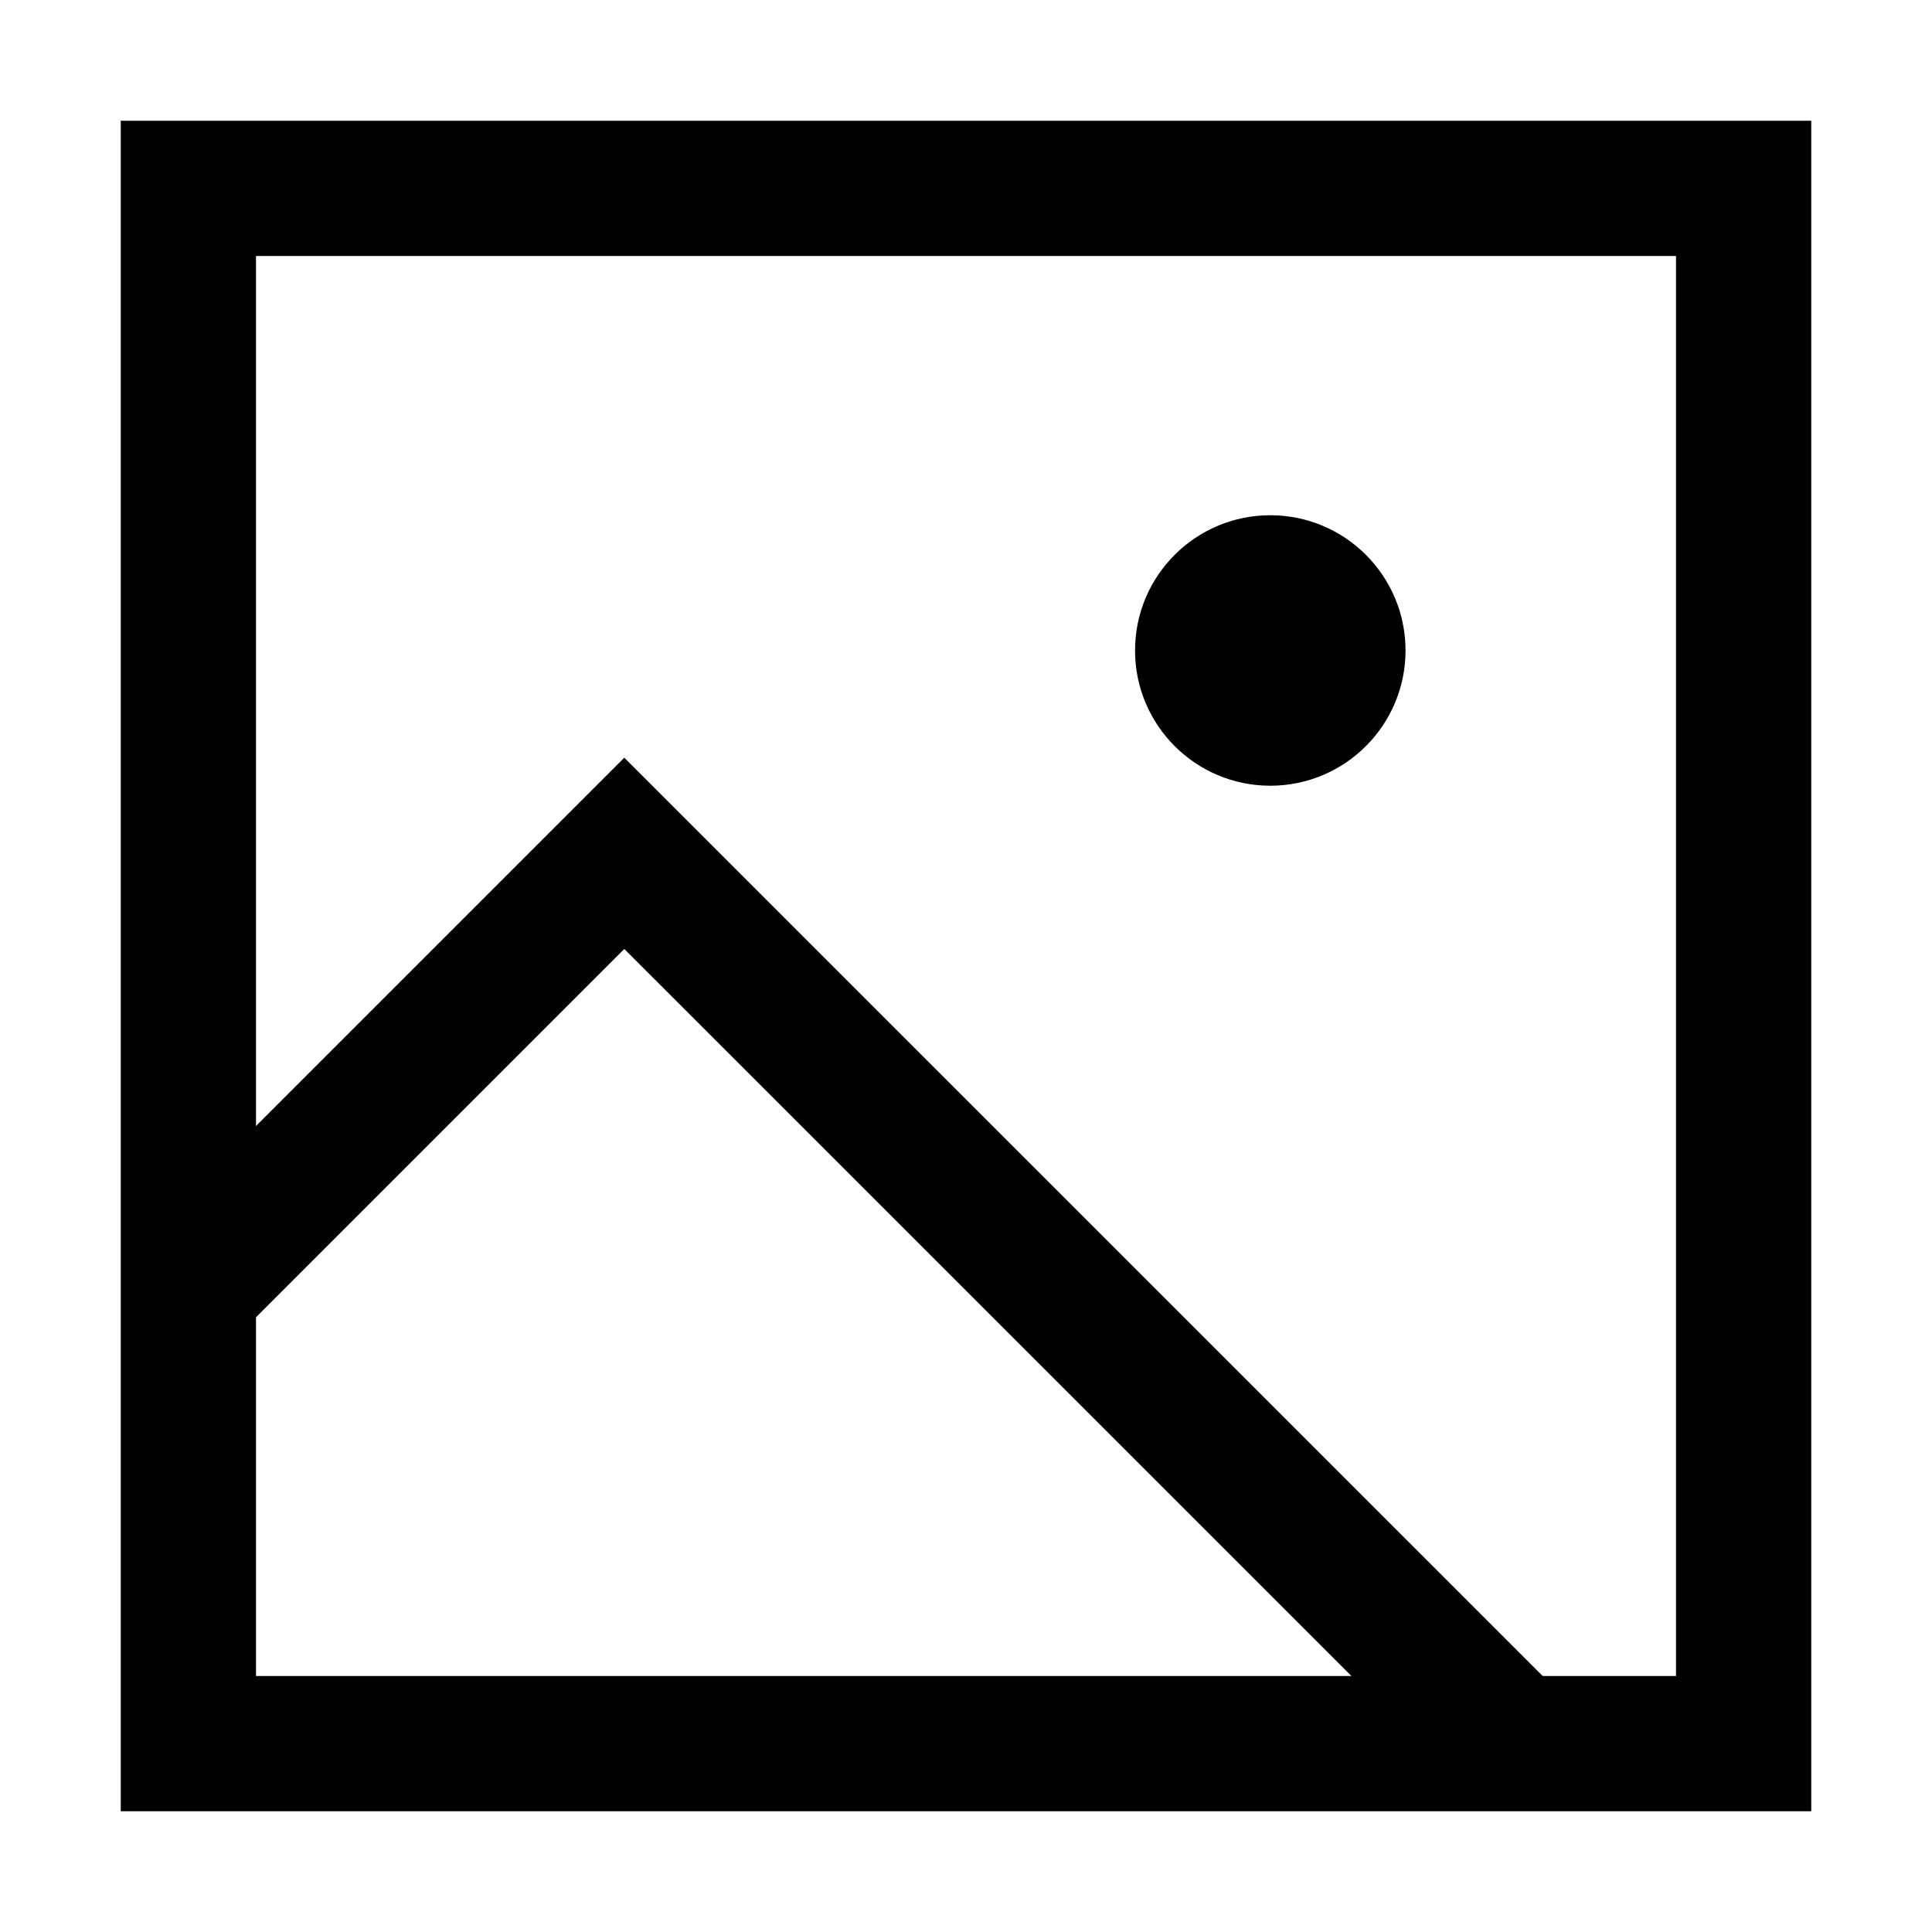 <svg width="16" height="16" viewBox="0 0 16 16" fill="none" xmlns="http://www.w3.org/2000/svg">
<rect x="1.56" y="1.56" width="12.88" height="12.88" stroke="black" stroke-width="1.12"/>
<path d="M1.437 10.8L5.17 7.067L12.667 14.563" stroke="black" stroke-width="1.12"/>
<circle cx="10.52" cy="5.387" r="1.12" fill="black"/>
</svg>
